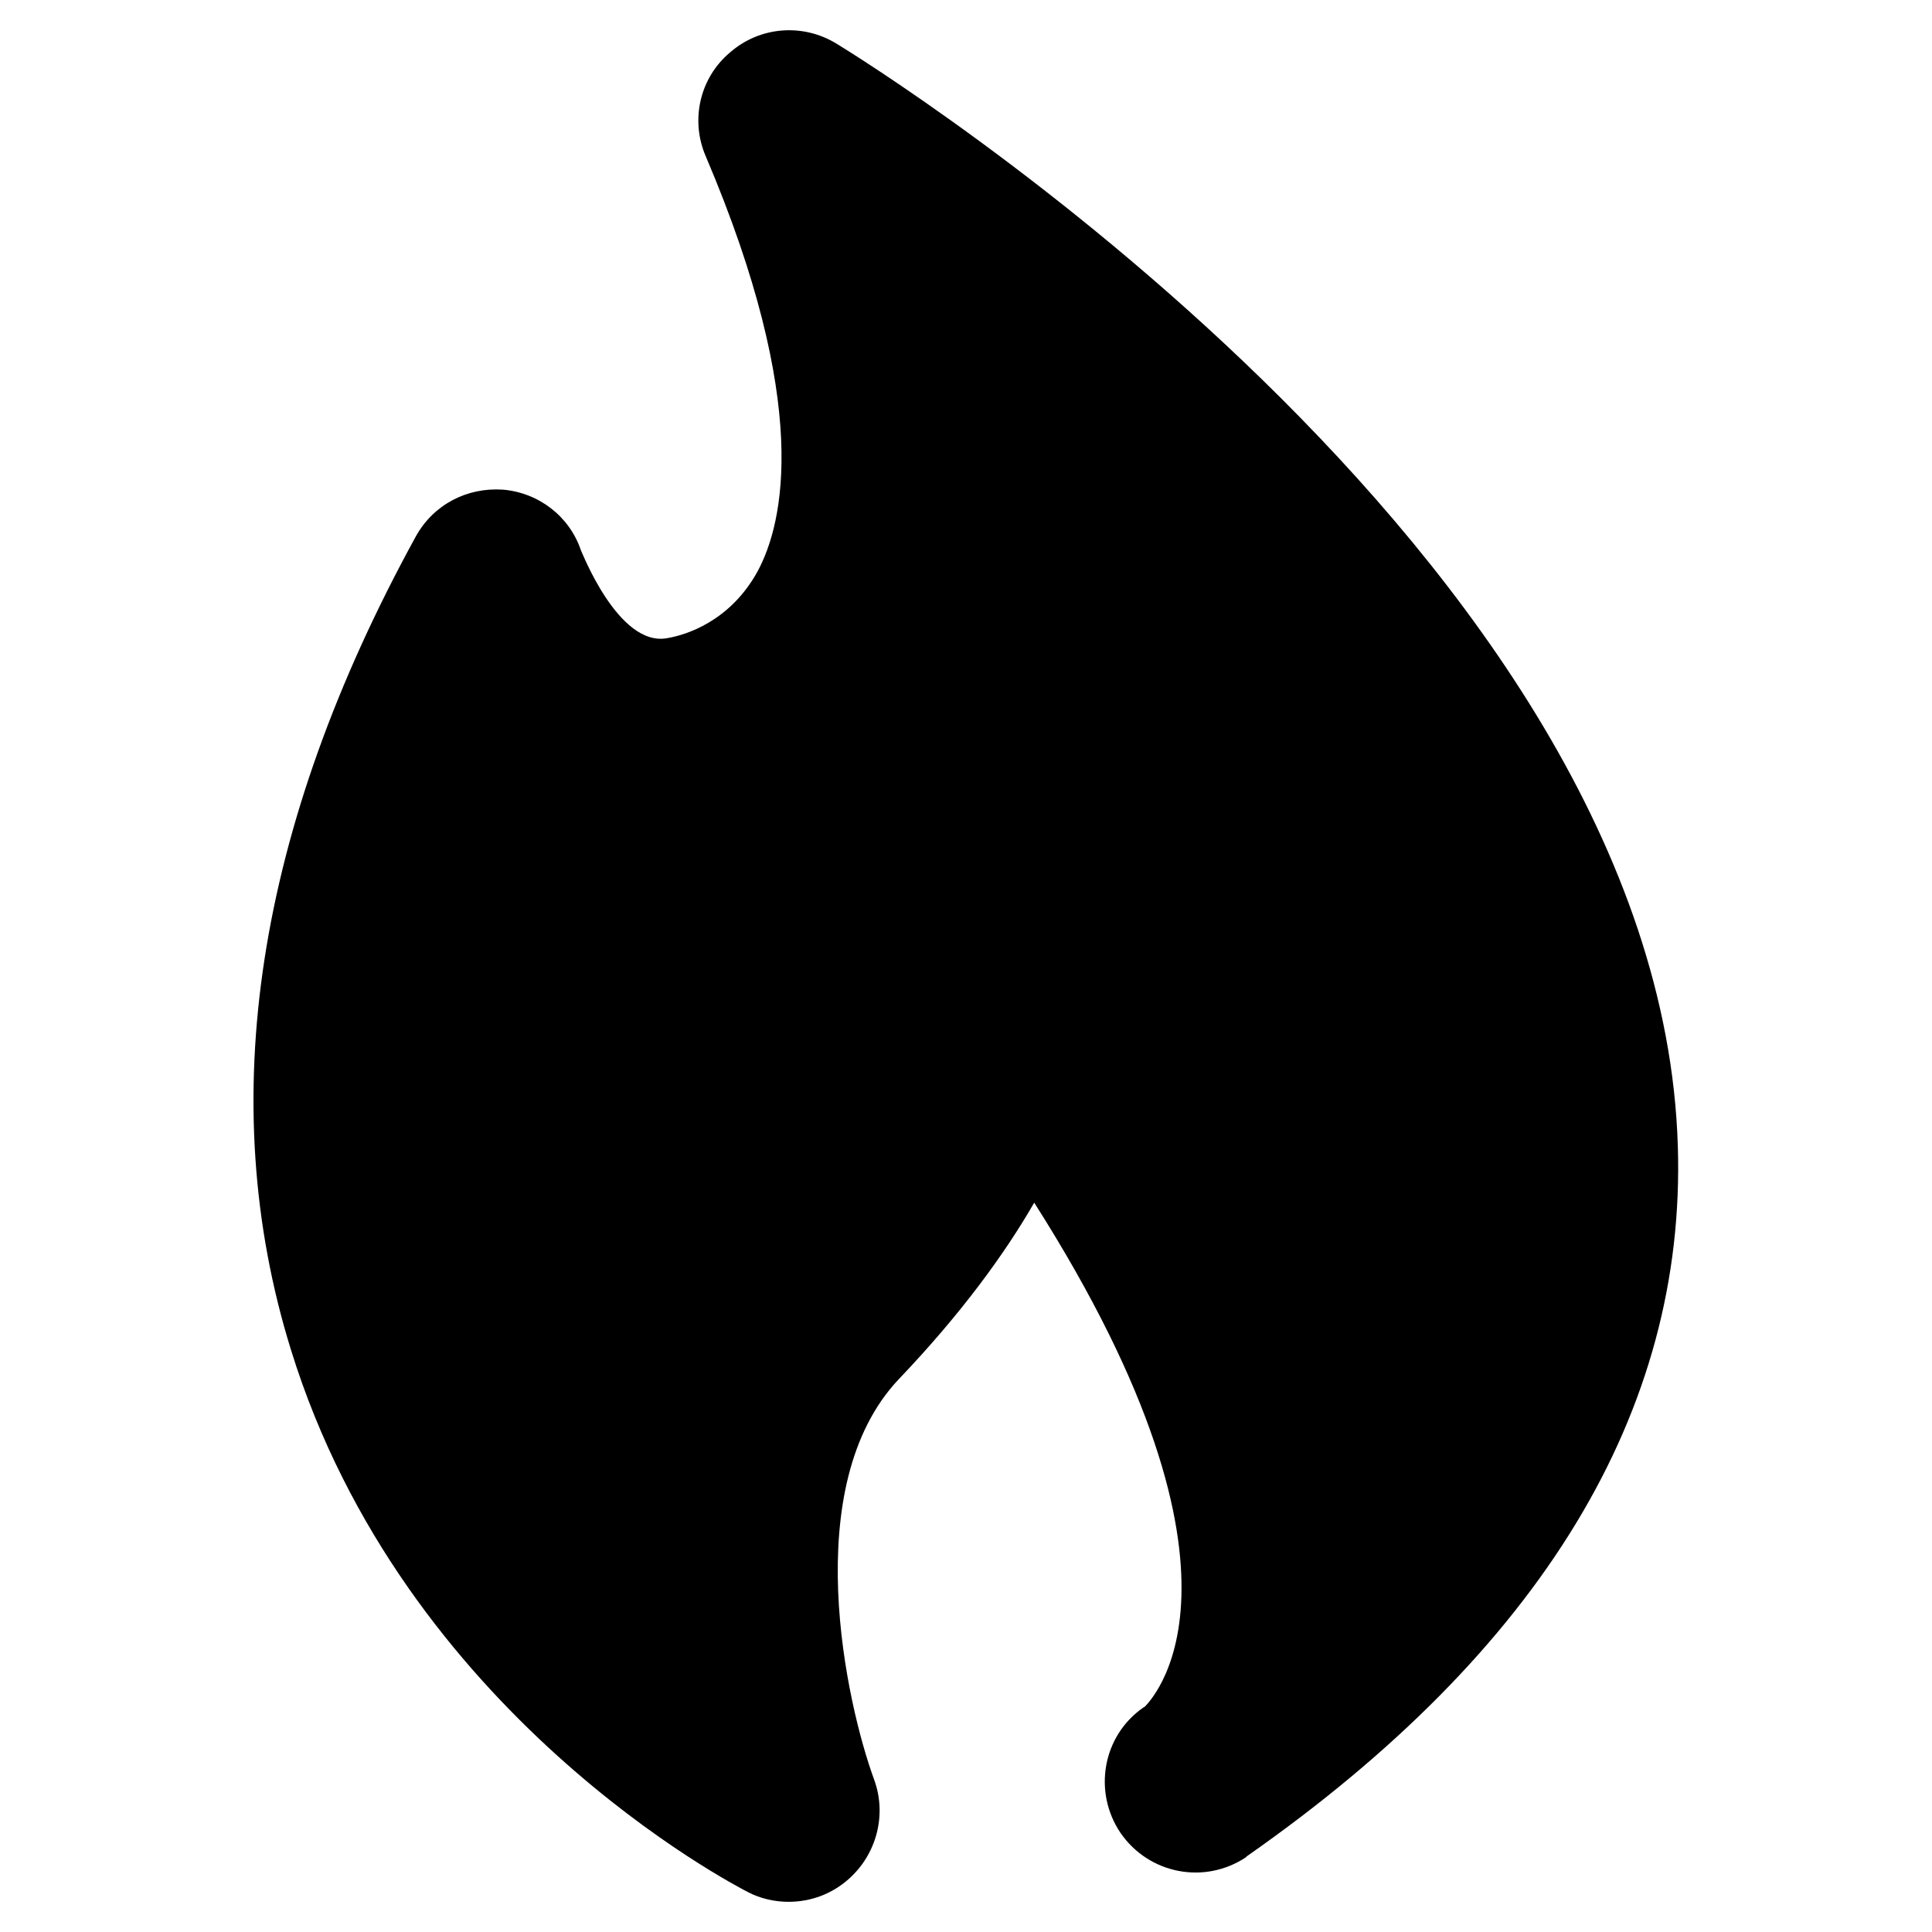 <svg xmlns="http://www.w3.org/2000/svg" enable-background="new 0 0 32 32" viewBox="0 0 32 32" id="fire"><path d="M13.85,0.72C13.29,0.38,12.58,0.44,12.09,0.87c-0.5,0.42-0.66,1.12-0.4,1.72c1.75,4.11,1.29,6.07,0.86,6.87c-0.46,0.84-1.2,1.06-1.5,1.11C10.24,10.72,9.63,9.12,9.62,9.11c-0.19-0.56-0.7-0.95-1.29-1c-0.6-0.04-1.15,0.25-1.44,0.77c-2.65,4.83-3.35,9.36-2.07,13.48c1.87,6.04,7.34,8.86,7.57,8.98C12.6,31.45,12.84,31.5,13.06,31.5c0.37,0,0.72-0.13,1-0.38c0.46-0.41,0.63-1.06,0.42-1.64c-0.46-1.25-1.27-4.87,0.41-6.64c1.03-1.08,1.75-2.07,2.24-2.92c4.02,6.32,1.87,8.3,1.83,8.35c-0.01,0-0.01,0.01-0.02,0.01c-0.68,0.47-0.84,1.4-0.38,2.08c0.47,0.68,1.39,0.86,2.08,0.4c0-0.01,0.01-0.01,0.02-0.02c4.87-3.41,7.27-7.36,7.13-11.76C27.49,9.17,14.41,1.06,13.85,0.72z"></path></svg>